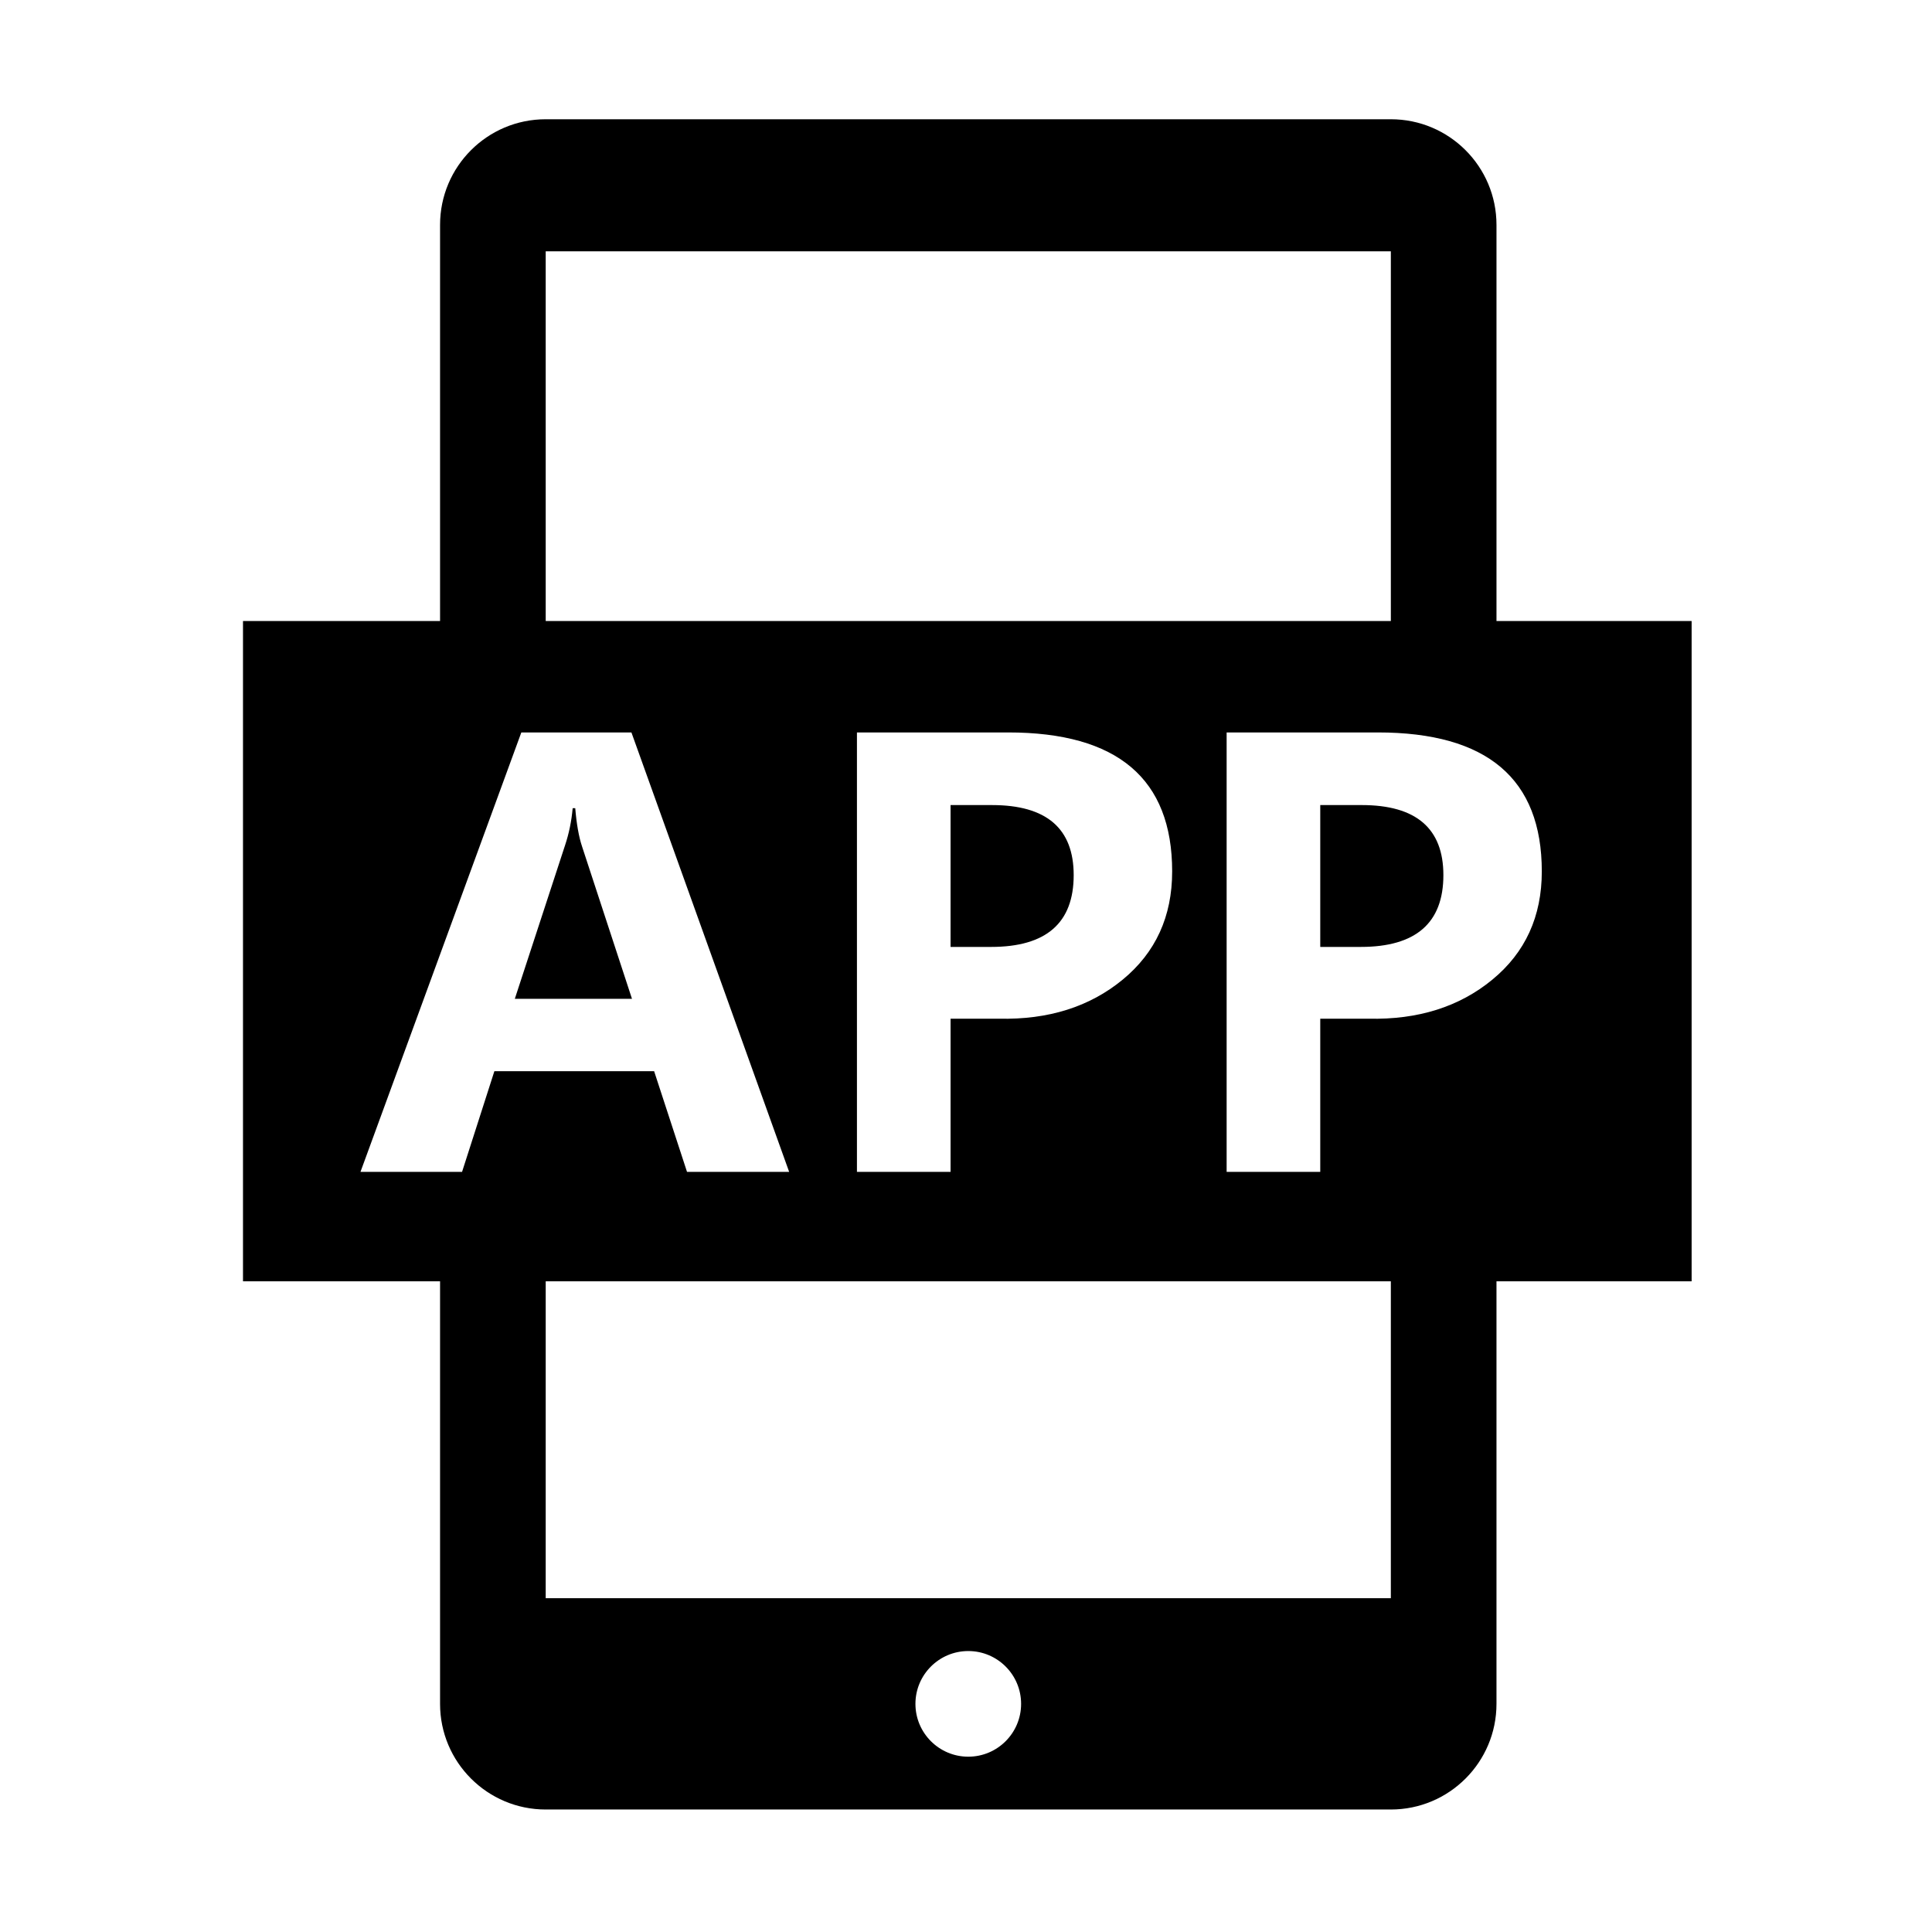 <?xml version="1.0" standalone="no"?><!DOCTYPE svg PUBLIC "-//W3C//DTD SVG 1.1//EN" "http://www.w3.org/Graphics/SVG/1.1/DTD/svg11.dtd"><svg t="1585646917536" class="icon" viewBox="0 0 1024 1024" version="1.1" xmlns="http://www.w3.org/2000/svg" p-id="5420" xmlns:xlink="http://www.w3.org/1999/xlink" width="200" height="200"><defs><style type="text/css"></style></defs><path d="M503.818 426.701v75.186h21.515c29.173 0 43.744-12.686 43.744-38.044 0-24.77-14.422-37.14-43.293-37.14h-21.966z m289.35-97.534v-209.97c0-30.935-25.07-55.992-55.992-55.992H289.233c-30.921 0-55.992 25.056-55.992 55.992v209.97H128.794v349.95H233.24v223.968c0 30.922 25.07 55.992 55.992 55.992h447.943c30.922 0 55.992-25.07 55.992-55.992V679.117h103.43v-349.95h-103.43z m-55.991-195.972v195.972H289.24l-0.007-195.972h447.944zM621.269 461.888c0 23.854-8.75 42.979-26.246 57.36-17.497 14.393-39.37 21.284-65.642 20.682H503.82v81.2h-49.622V388.206h80.16c57.932 0 86.912 24.565 86.912 73.68z m-359.233 105.86l-17.14 53.381h-53.84l85.259-232.921h58.35l83.605 232.921h-54.133l-17.442-53.381h-84.659zM513.21 931.08c-15.46 0-28.01-12.536-28.01-27.996s12.55-27.995 28.01-27.995 27.996 12.535 27.996 27.995-12.536 27.996-27.996 27.996z m223.968-83.988H289.233l0.007-167.976h447.936v167.976z m53.777-327.846c-17.484 14.394-39.37 21.285-65.63 20.683h-25.562v81.2H650.14V388.206h80.133c57.96 0 86.914 24.564 86.914 73.68 0 23.855-8.737 42.98-26.234 57.36zM721.717 426.7h-21.954v75.186h21.488c29.173 0 43.772-12.686 43.772-38.044 0.001-24.77-14.436-37.142-43.306-37.142z m-416.823 1.655h-1.368c-0.6 6.807-1.94 13.383-4.046 19.699l-26.622 81.35h62.11l-26.465-80.749c-1.71-5.113-2.913-11.88-3.61-20.3z" p-id="5421"></path></svg>